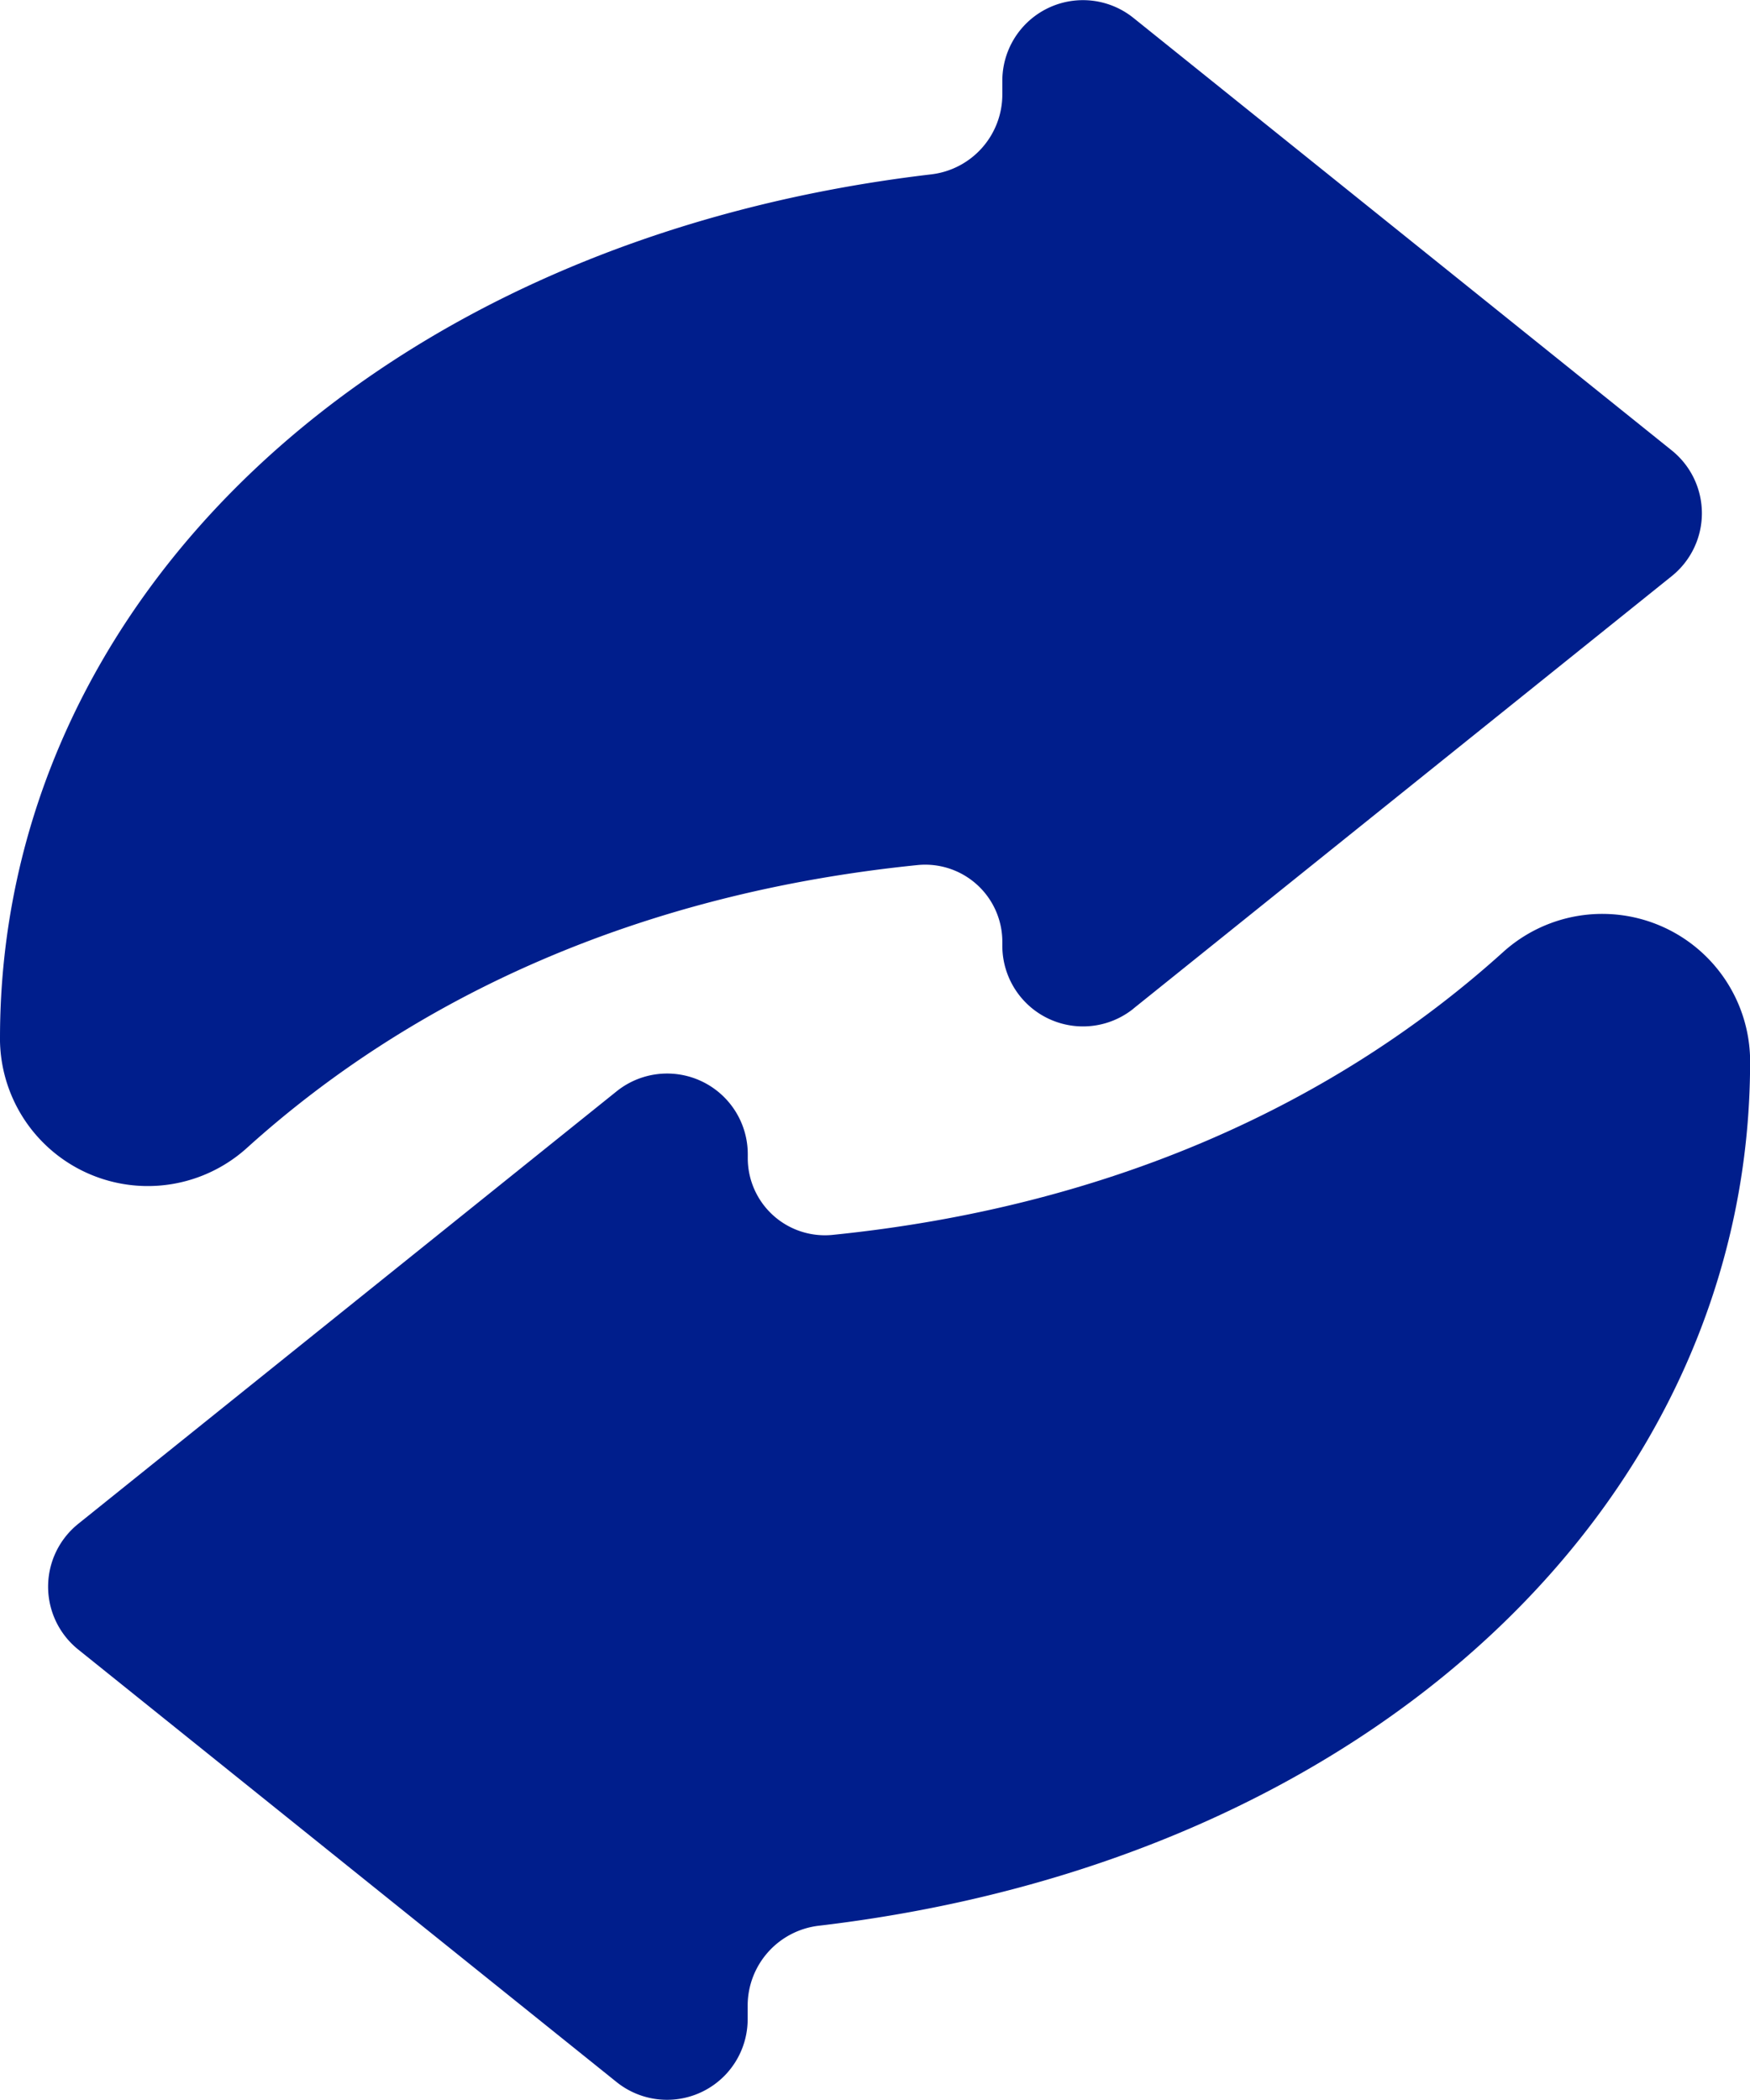 <svg id="Groupe_1409" data-name="Groupe 1409" xmlns="http://www.w3.org/2000/svg" xmlns:xlink="http://www.w3.org/1999/xlink" width="66.668" height="80" viewBox="0 0 66.668 80">
  <defs>
    <clipPath id="clip-path">
      <rect id="Rectangle_6708" data-name="Rectangle 6708" width="66.668" height="80" fill="#001e8c"/>
    </clipPath>
  </defs>
  <g id="Groupe_1197" data-name="Groupe 1197" clip-path="url(#clip-path)">
    <path id="Tracé_709" data-name="Tracé 709" d="M43.18,38.423,63.687,21.948a3.071,3.071,0,0,0,0-4.789L43.18.683a3.071,3.071,0,0,0-4.995,2.394V3.6a3.067,3.067,0,0,1-2.713,3.043C14.3,9.131,0,22.912,0,39.547v.125a5.633,5.633,0,0,0,9.41,4.057c6.376-5.759,14.955-9.705,25.562-10.775a2.938,2.938,0,0,1,3.213,2.934v.138a3.072,3.072,0,0,0,4.995,2.4" fill="#001e8c"/>
    <path id="Tracé_710" data-name="Tracé 710" d="M23.488,41.577,2.981,58.052a3.071,3.071,0,0,0,0,4.789L23.488,79.317a3.071,3.071,0,0,0,4.995-2.394V76.4A3.067,3.067,0,0,1,31.2,73.362c21.168-2.493,35.472-16.274,35.472-32.909v-.125a5.633,5.633,0,0,0-9.41-4.057C50.883,42.03,42.3,45.976,31.7,47.046a2.938,2.938,0,0,1-3.213-2.934v-.138a3.072,3.072,0,0,0-4.995-2.4" fill="#001e8c"/>
  </g>
</svg>
